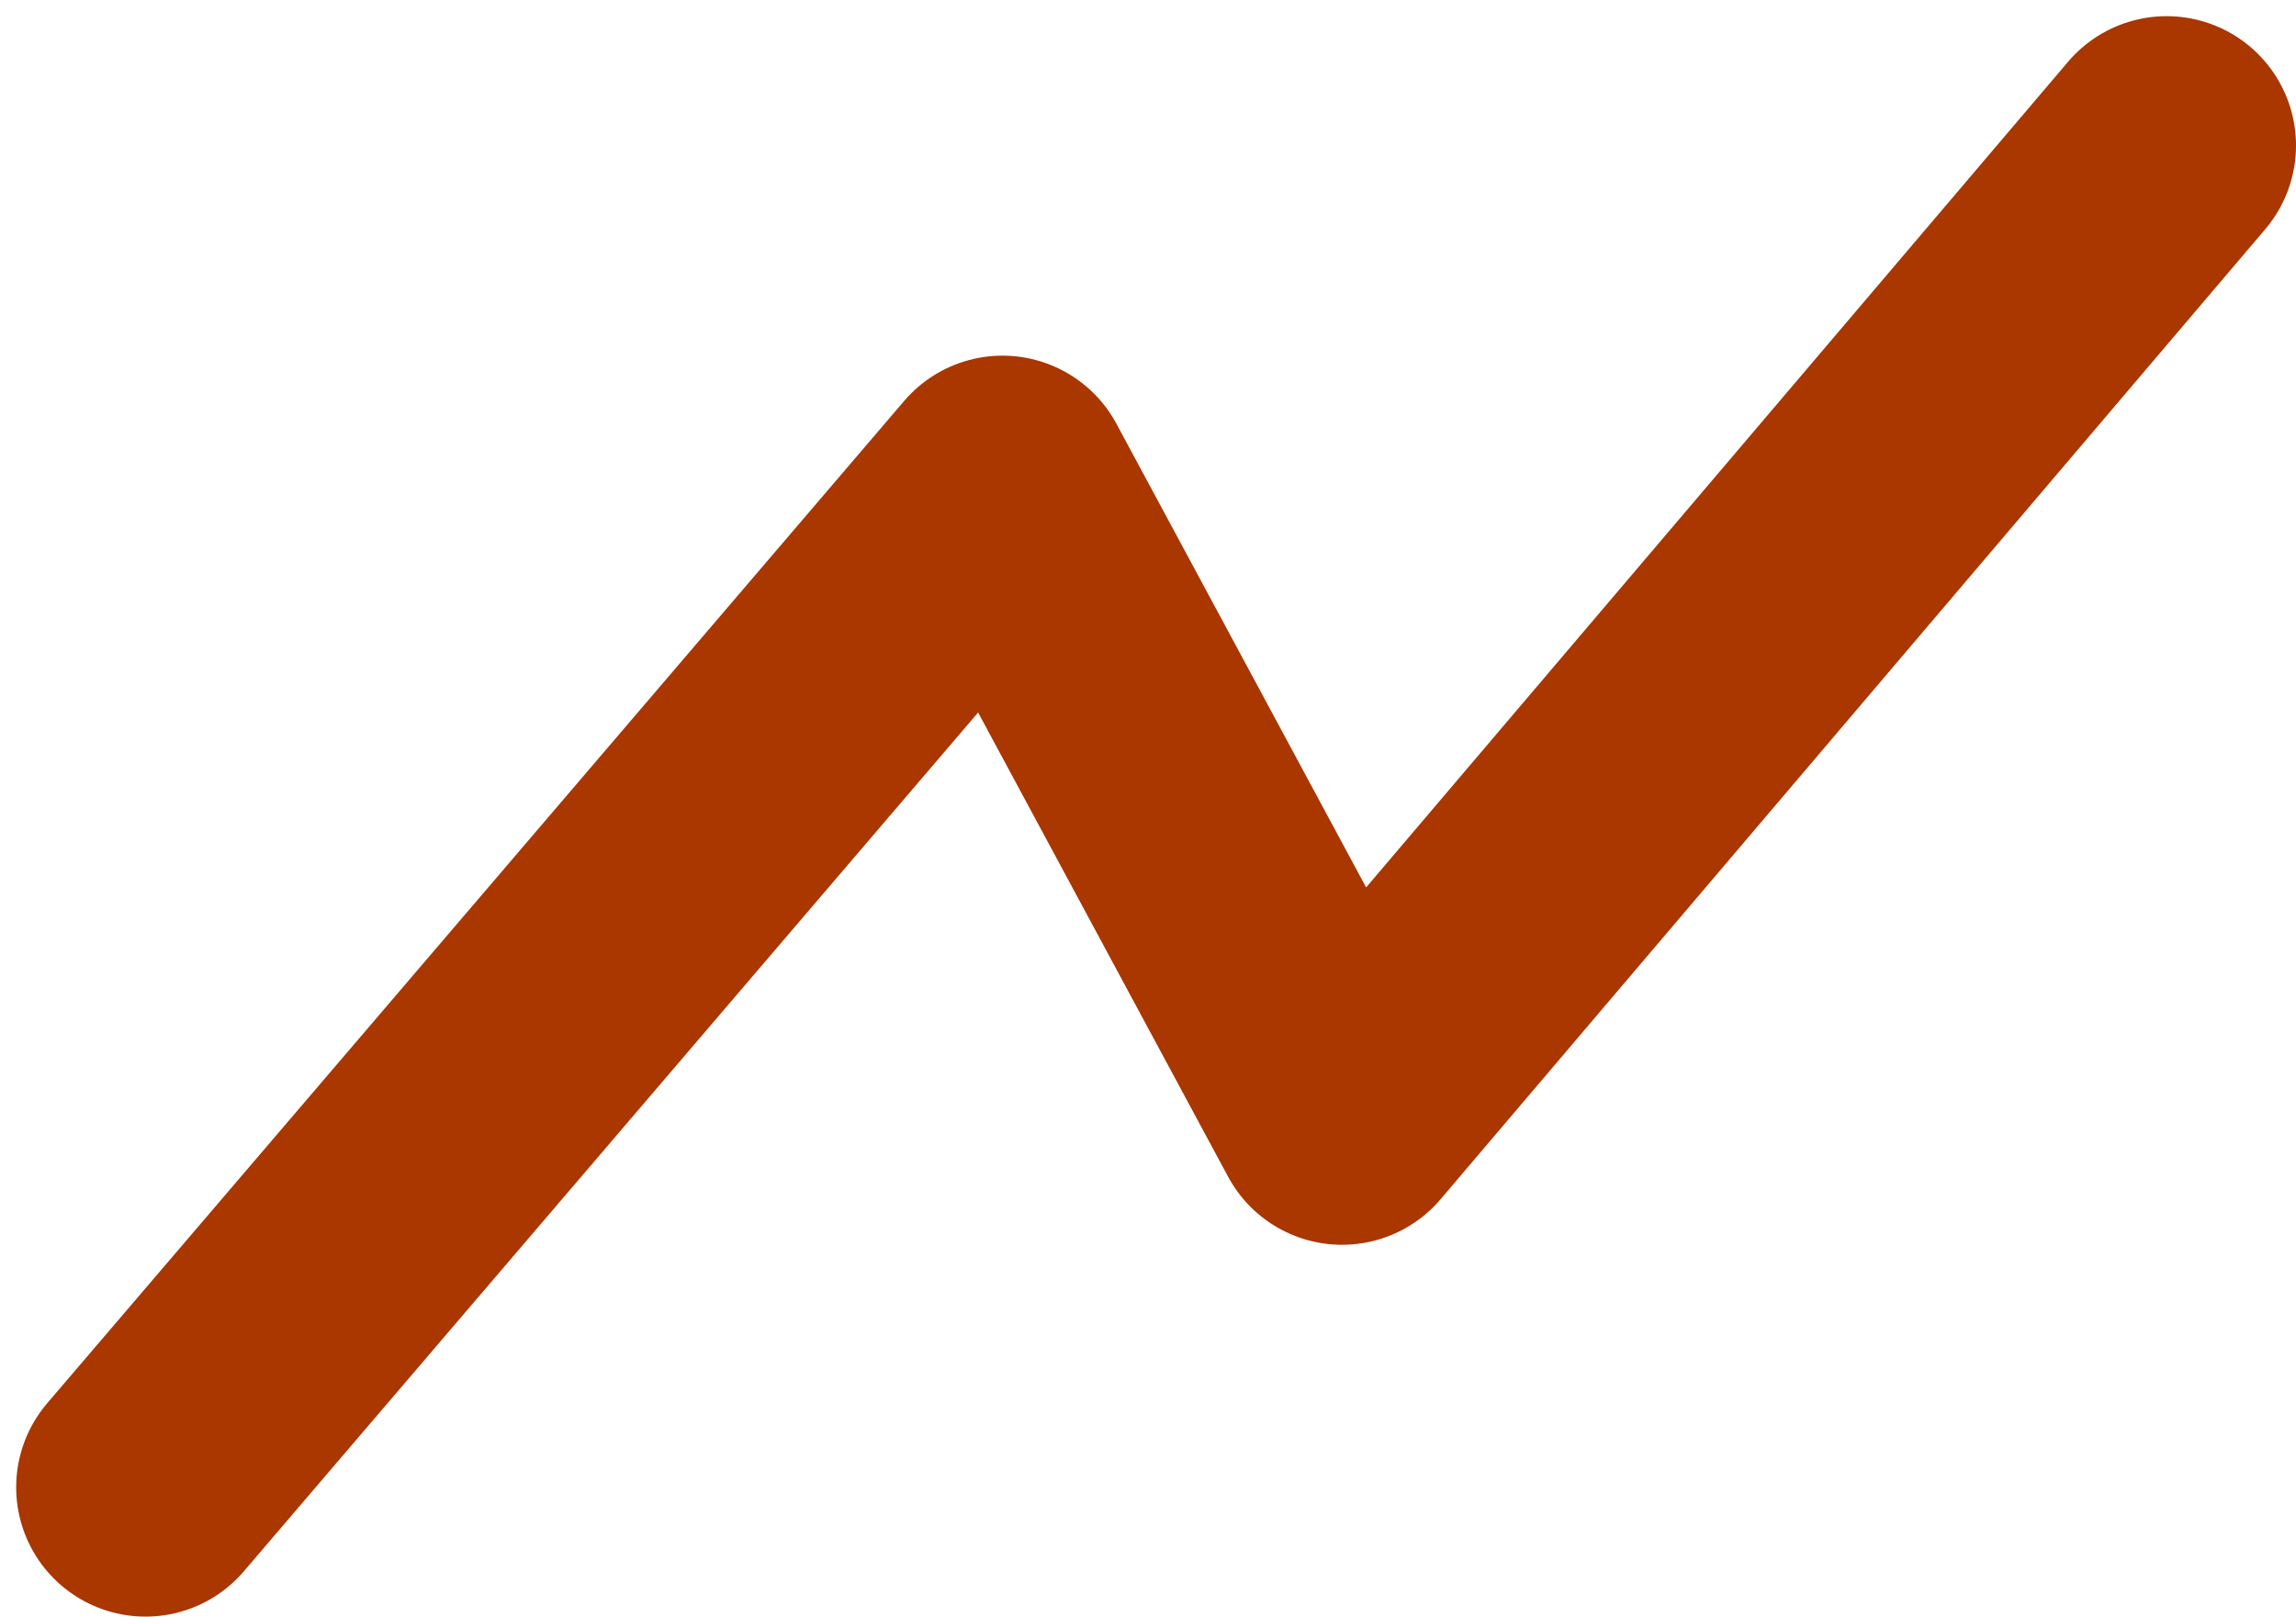 <svg width="71" height="50" viewBox="0 0 71 50" fill="none" xmlns="http://www.w3.org/2000/svg">
<path d="M67 4.5L41.5 34.5L31 15L4.5 46" stroke="#AA3600" stroke-width="8" stroke-linecap="round" stroke-linejoin="round"/>
</svg>

